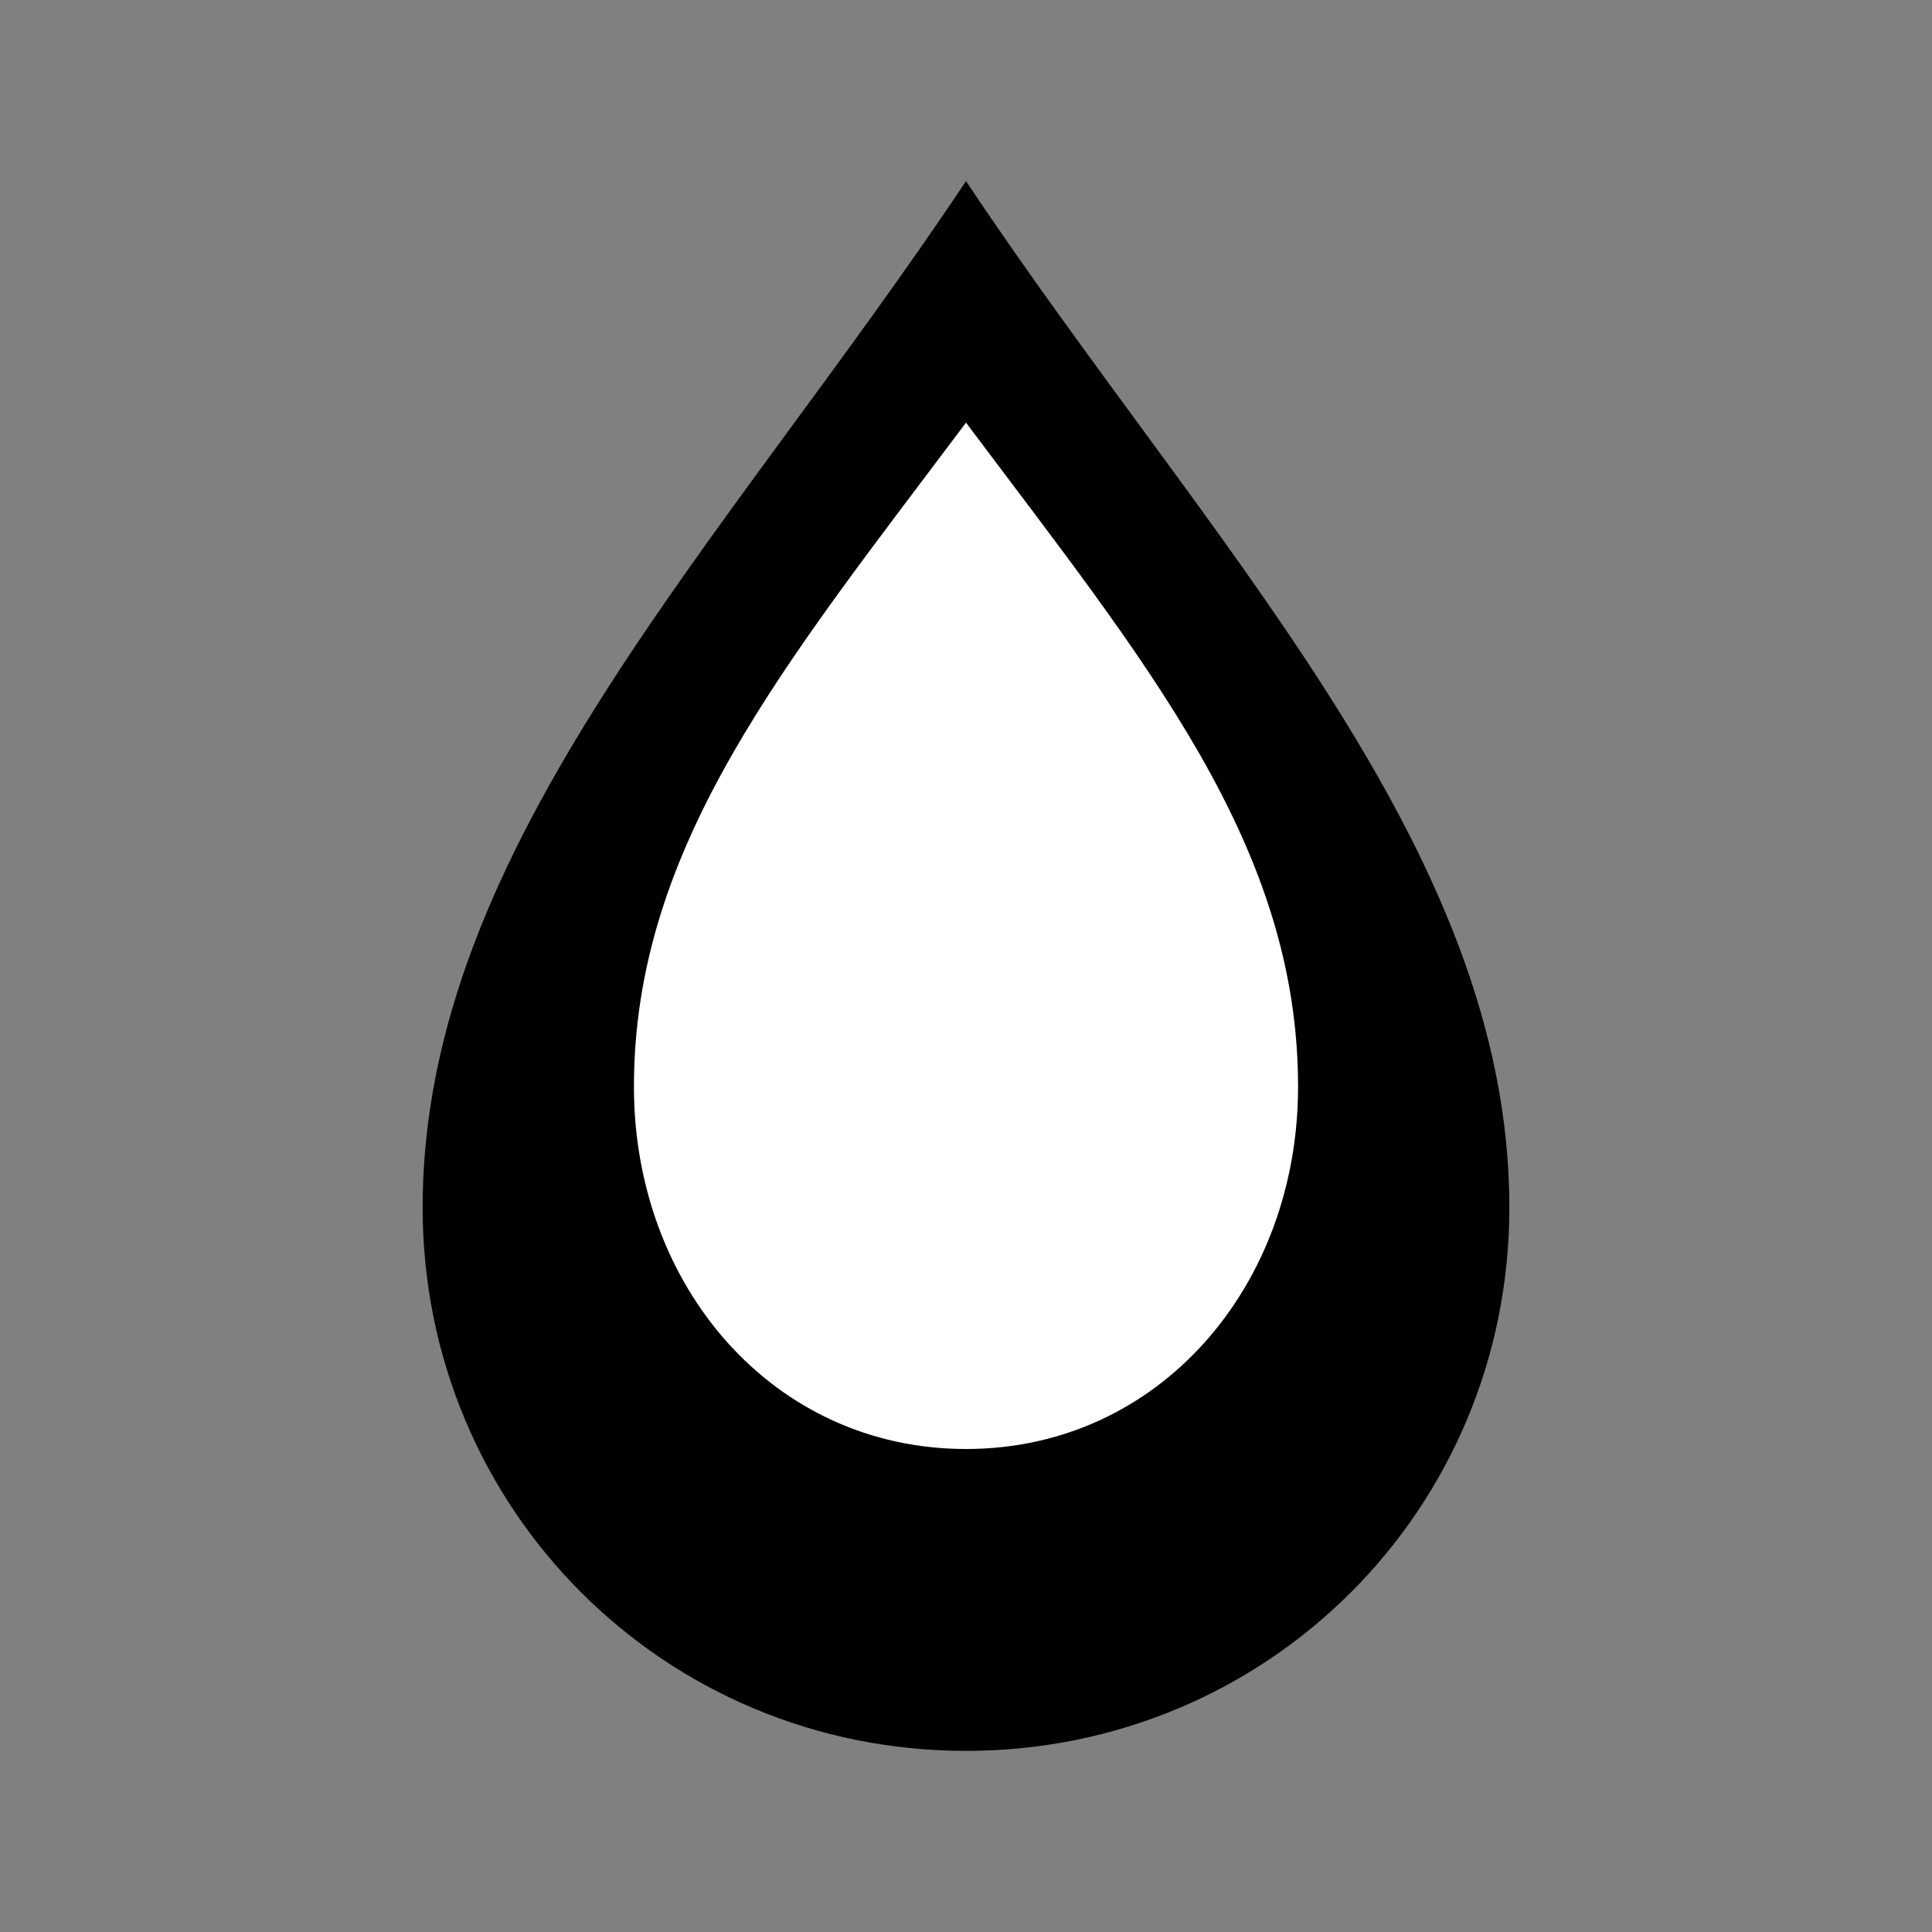 <svg xmlns="http://www.w3.org/2000/svg" viewBox="0 0 64 64">
  <rect x="0" y="0" width="64" height="64" fill="#808080" stroke="none"/>
  <path fill="currentColor" d="M32 6C24 18 14 28 14 40c0 10 8 18 18 18s18-8 18-18C50 28 40 18 32 6z"/>
  <path fill="#ffffff99" d="M32 14c-6 8-11 14-11 22 0 6.6 4.6 12 11 12s11-5.4 11-12c0-8-5-14-11-22z"/>
</svg>